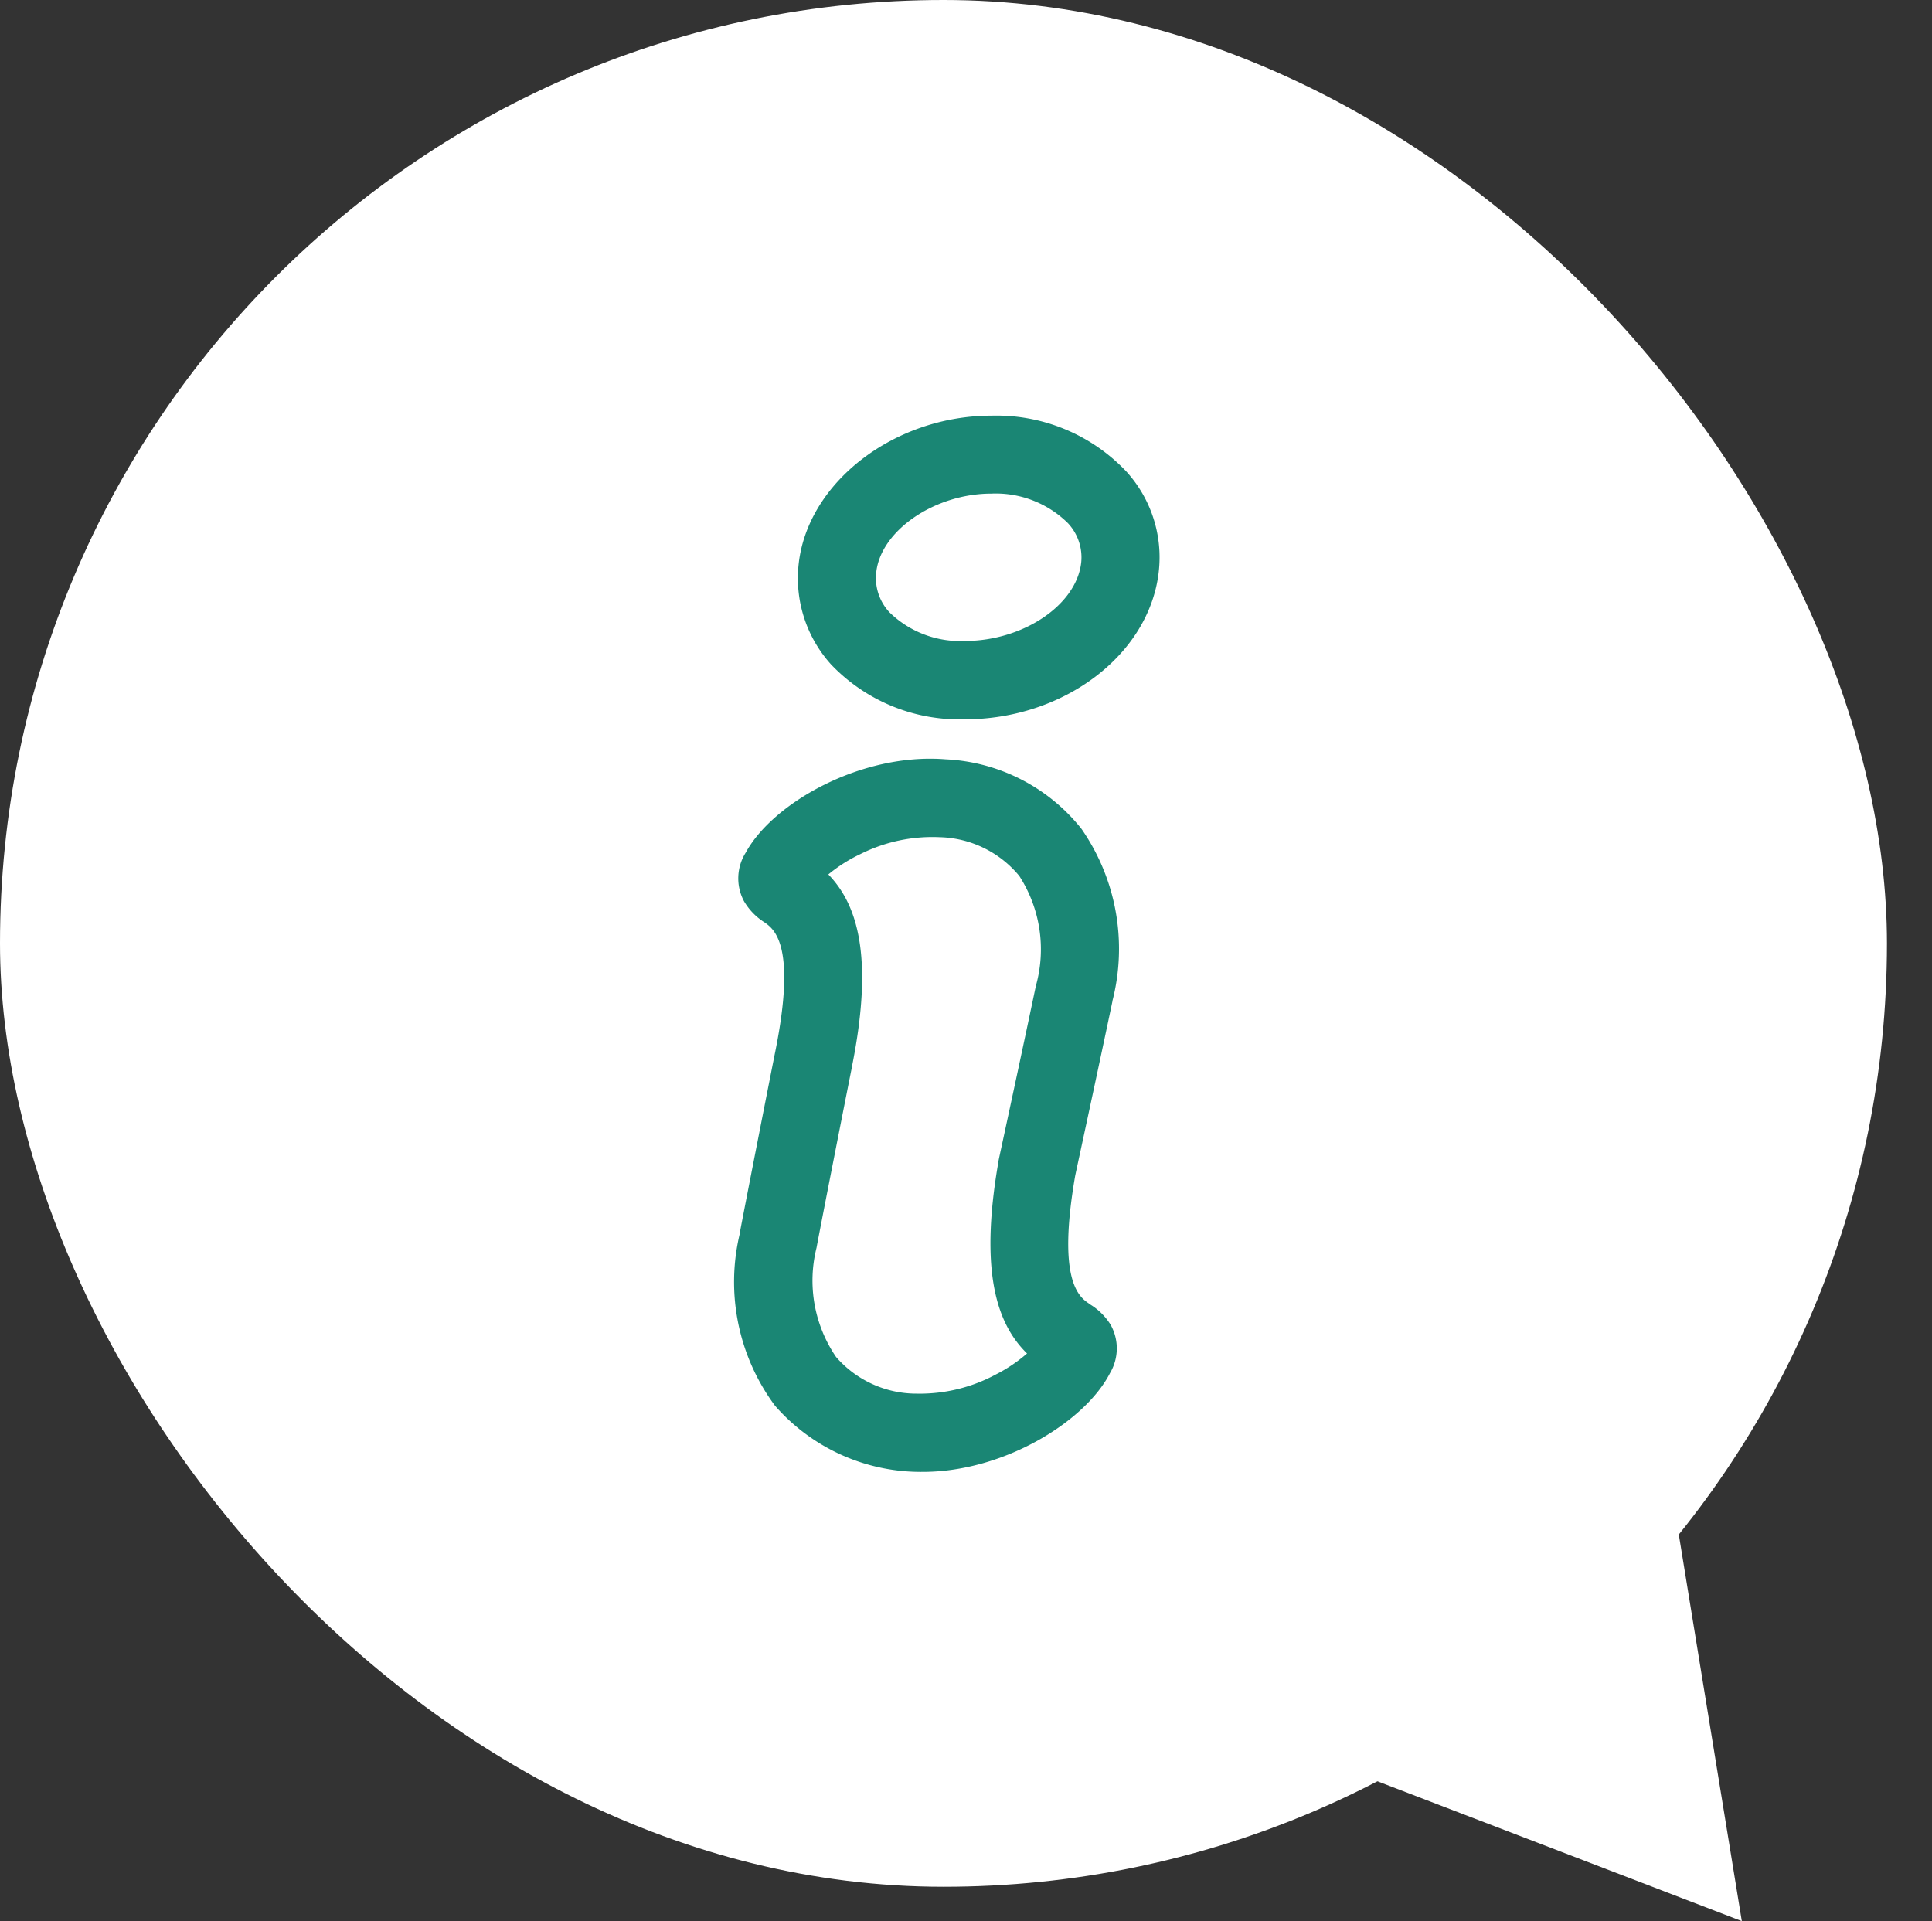 <svg xmlns="http://www.w3.org/2000/svg" width="65.528" height="65.165" viewBox="0 0 65.528 65.165">
  <rect x="0" y="0" width="65.528" height="65.165" fill="#333333" stroke="none"/>
  <g id="PopupIcon" transform="translate(-36 -19)">
    <rect id="popbg" width="64" height="64" rx="32" transform="translate(36 19)" fill="#fff"/>
    <g id="_010-information" data-name="010-information" transform="translate(37.152 5.417)">
      <path id="Path_125083" data-name="Path 125083" d="M203.523,91.738a6.065,6.065,0,0,0-4.571-1.89c-3.28,0-6.212,2.239-6.536,5a4.365,4.365,0,0,0,1.1,3.443,6.016,6.016,0,0,0,4.531,1.856c3.365,0,6.254-2.194,6.577-4.992A4.323,4.323,0,0,0,203.523,91.738Zm-1.529,3.1c-.166,1.437-1.973,2.651-3.946,2.651a3.435,3.435,0,0,1-2.554-.97,1.7,1.7,0,0,1-.448-1.375c.166-1.413,1.991-2.653,3.905-2.653a3.483,3.483,0,0,1,2.592,1A1.7,1.7,0,0,1,201.994,94.843Zm.278,25.135c-.331-.222-1.106-.742-.48-4.349.016-.079.079-.369.176-.821.222-1.03.635-2.946,1.085-5.083l0-.014a7.133,7.133,0,0,0-1.049-5.844,6.262,6.262,0,0,0-4.607-2.358c-2.865-.229-5.861,1.48-6.779,3.163a1.639,1.639,0,0,0-.061,1.647,2.108,2.108,0,0,0,.7.722c.326.231,1.087.772.364,4.372-.068.329-1.077,5.463-1.211,6.192l0,.015a7.038,7.038,0,0,0,1.2,5.814,6.569,6.569,0,0,0,5.014,2.245c2.755,0,5.509-1.711,6.347-3.349a1.638,1.638,0,0,0,.018-1.648A2.106,2.106,0,0,0,202.271,119.978Zm-1.813-10.791c-.447,2.127-.859,4.036-1.08,5.062-.151.7-.181.839-.192.9l0,.014c-.672,3.864.008,5.556.971,6.5a5.207,5.207,0,0,1-1.07.718,5.438,5.438,0,0,1-2.668.644,3.615,3.615,0,0,1-2.739-1.244,4.592,4.592,0,0,1-.662-3.706c.144-.784,1.155-5.919,1.2-6.124l0-.013c.773-3.845.137-5.554-.8-6.525a5.207,5.207,0,0,1,1.088-.69,5.439,5.439,0,0,1,2.684-.573,3.614,3.614,0,0,1,2.705,1.316A4.592,4.592,0,0,1,200.458,109.188Z" transform="translate(-166.476 -62.165)" fill="#1a8674"/>
    </g>
    <path id="Polygon_20" data-name="Polygon 20" d="M10.5,0,21,18H0Z" transform="translate(81.923 59.835) rotate(21)" fill="#fff"/>
  </g>
</svg>
